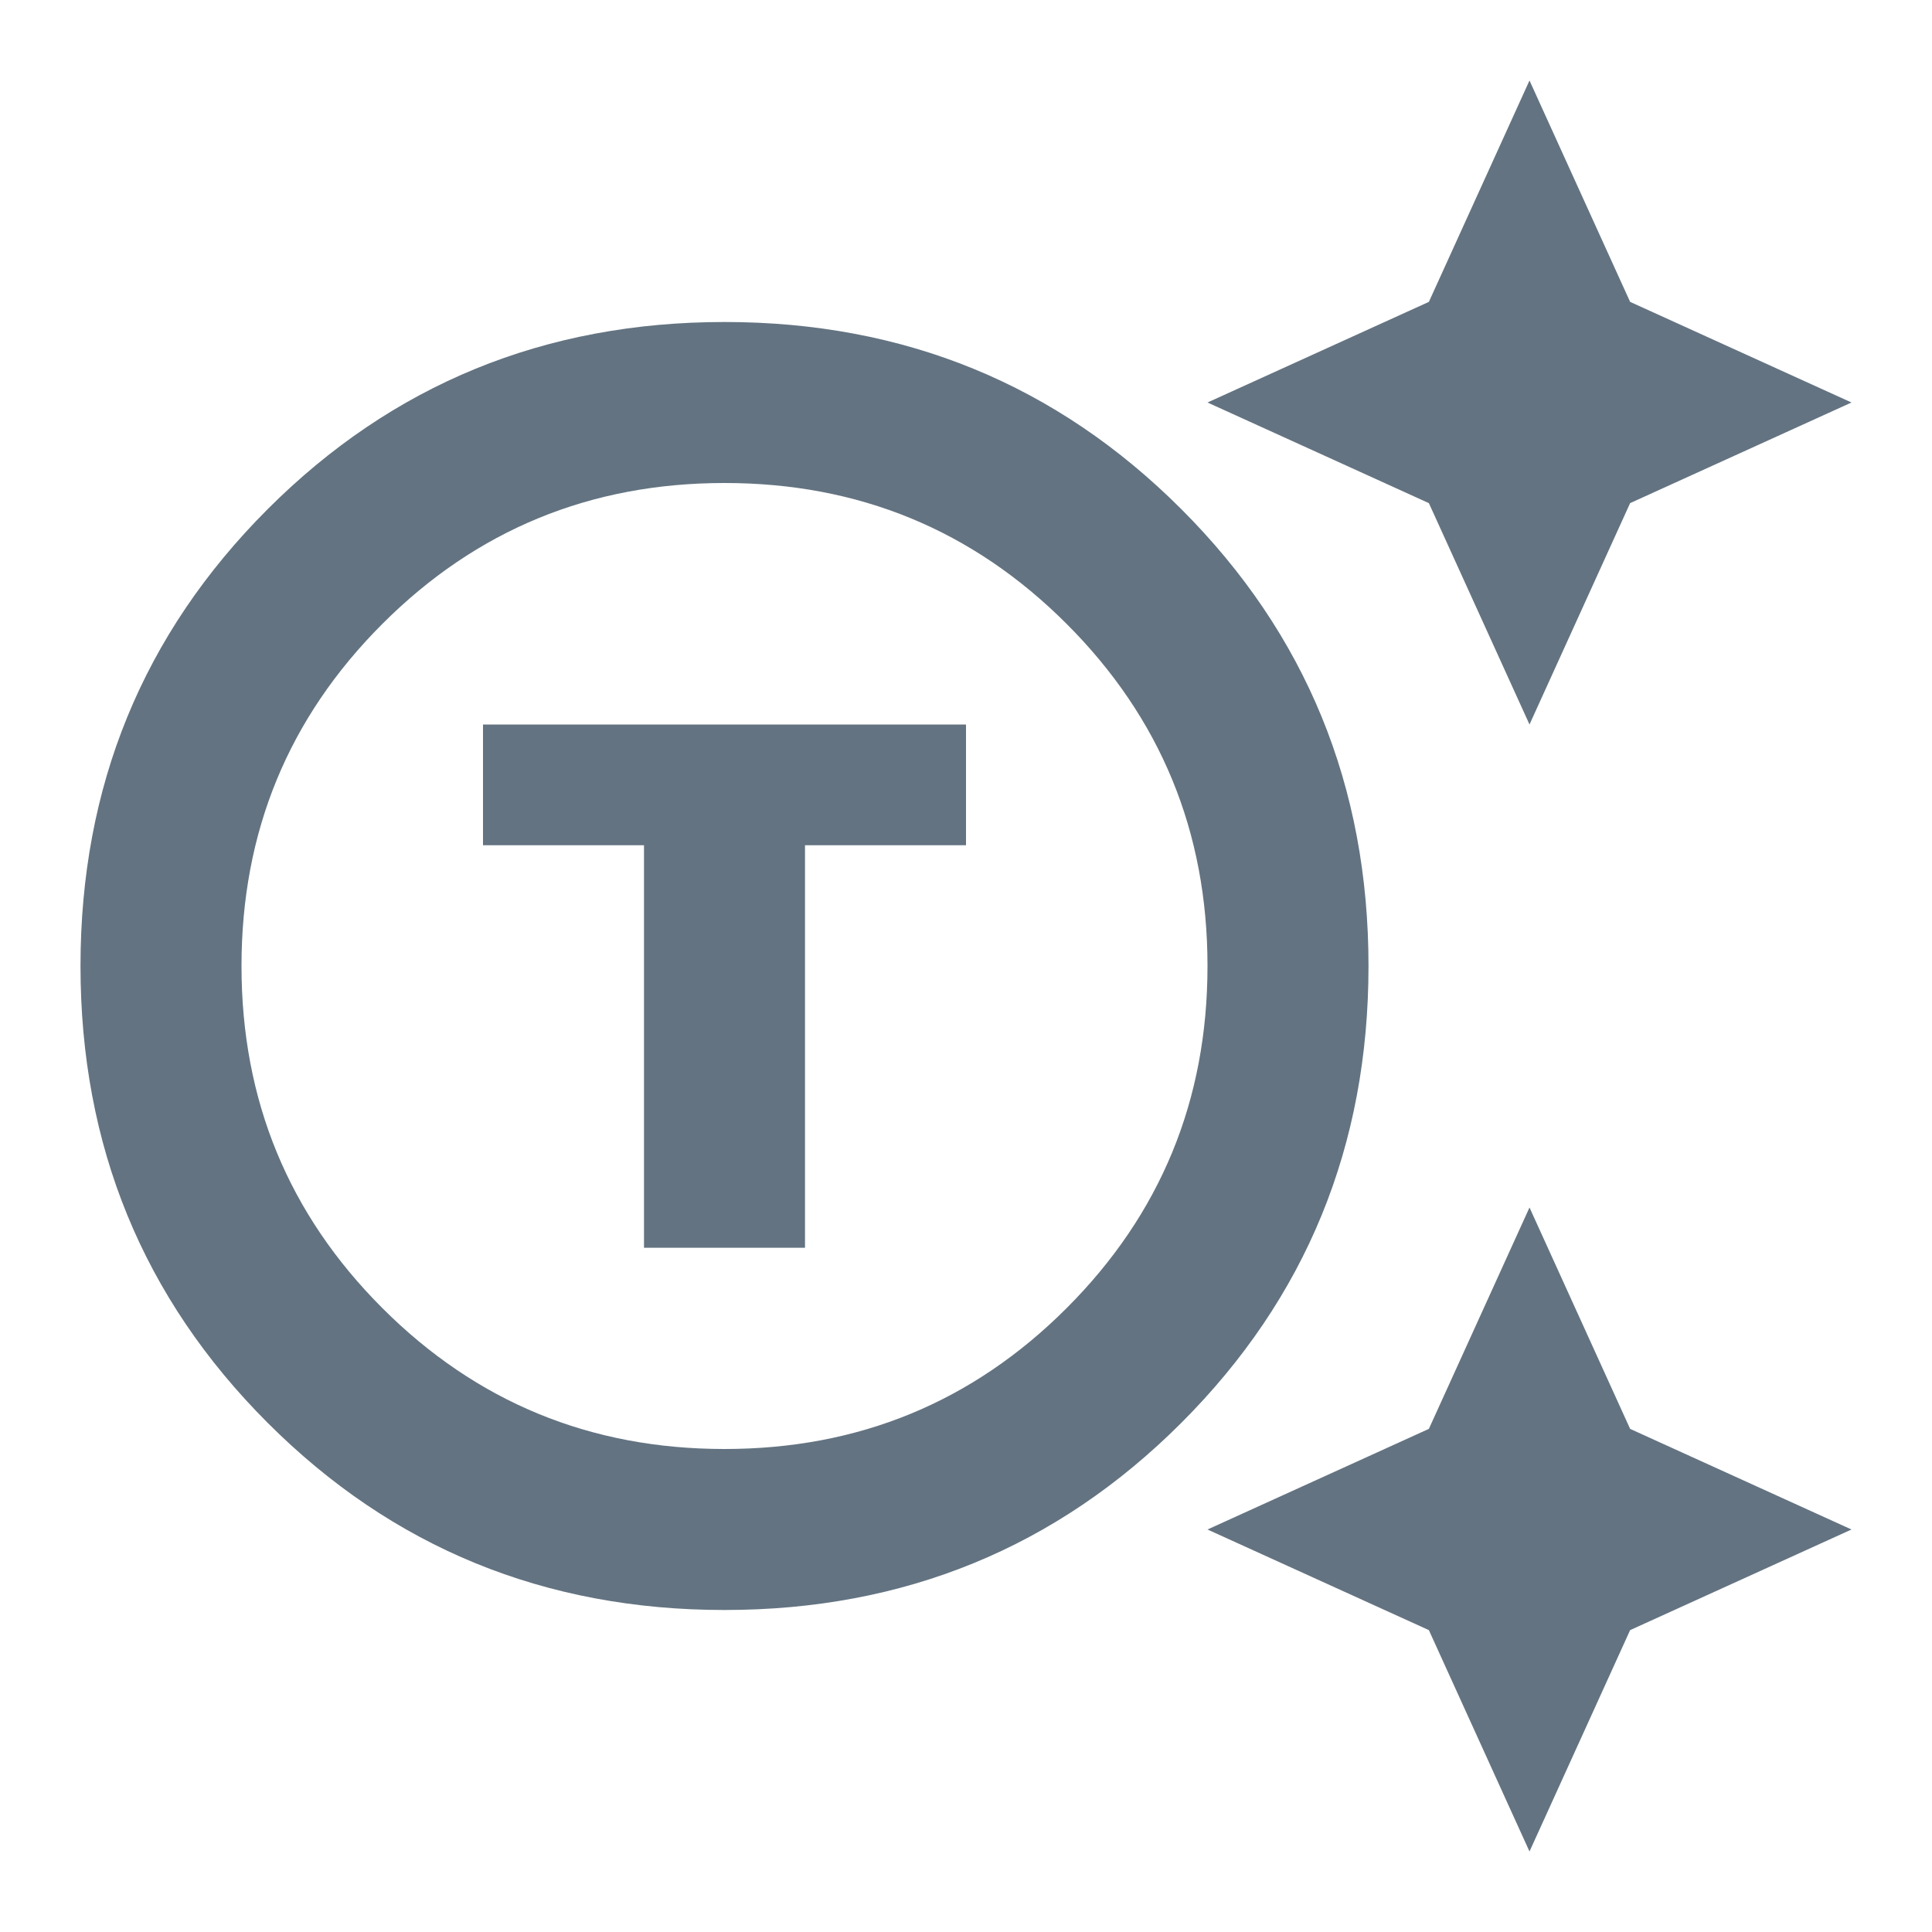 <svg width="24" height="24" viewBox="0 0 24 24" fill="none" xmlns="http://www.w3.org/2000/svg">
<mask id="mask0_492_6110" style="mask-type:alpha" maskUnits="userSpaceOnUse" x="0" y="0" width="24" height="24">
<rect width="24" height="24" fill="#D9D9D9"/>
</mask>
<g mask="url(#mask0_492_6110)">
<path d="M9 20C6.767 20 4.875 19.225 3.325 17.675C1.775 16.125 1 14.233 1 12C1 9.767 1.775 7.875 3.325 6.325C4.875 4.775 6.767 4 9 4C11.233 4 13.125 4.775 14.675 6.325C16.225 7.875 17 9.767 17 12C17 14.233 16.225 16.125 14.675 17.675C13.125 19.225 11.233 20 9 20ZM9 18C10.667 18 12.083 17.417 13.25 16.25C14.417 15.083 15 13.667 15 12C15 10.333 14.417 8.917 13.25 7.75C12.083 6.583 10.667 6 9 6C7.333 6 5.917 6.583 4.75 7.75C3.583 8.917 3 10.333 3 12C3 13.667 3.583 15.083 4.75 16.25C5.917 17.417 7.333 18 9 18ZM8 15.5H10V10.5H12V9H6V10.5H8V15.5ZM19 9L17.75 6.25L15 5L17.75 3.75L19 1L20.25 3.75L23 5L20.25 6.25L19 9ZM19 23L17.75 20.25L15 19L17.75 17.75L19 15L20.25 17.75L23 19L20.25 20.25L19 23Z" fill="#637381"/>
</g>
</svg>
